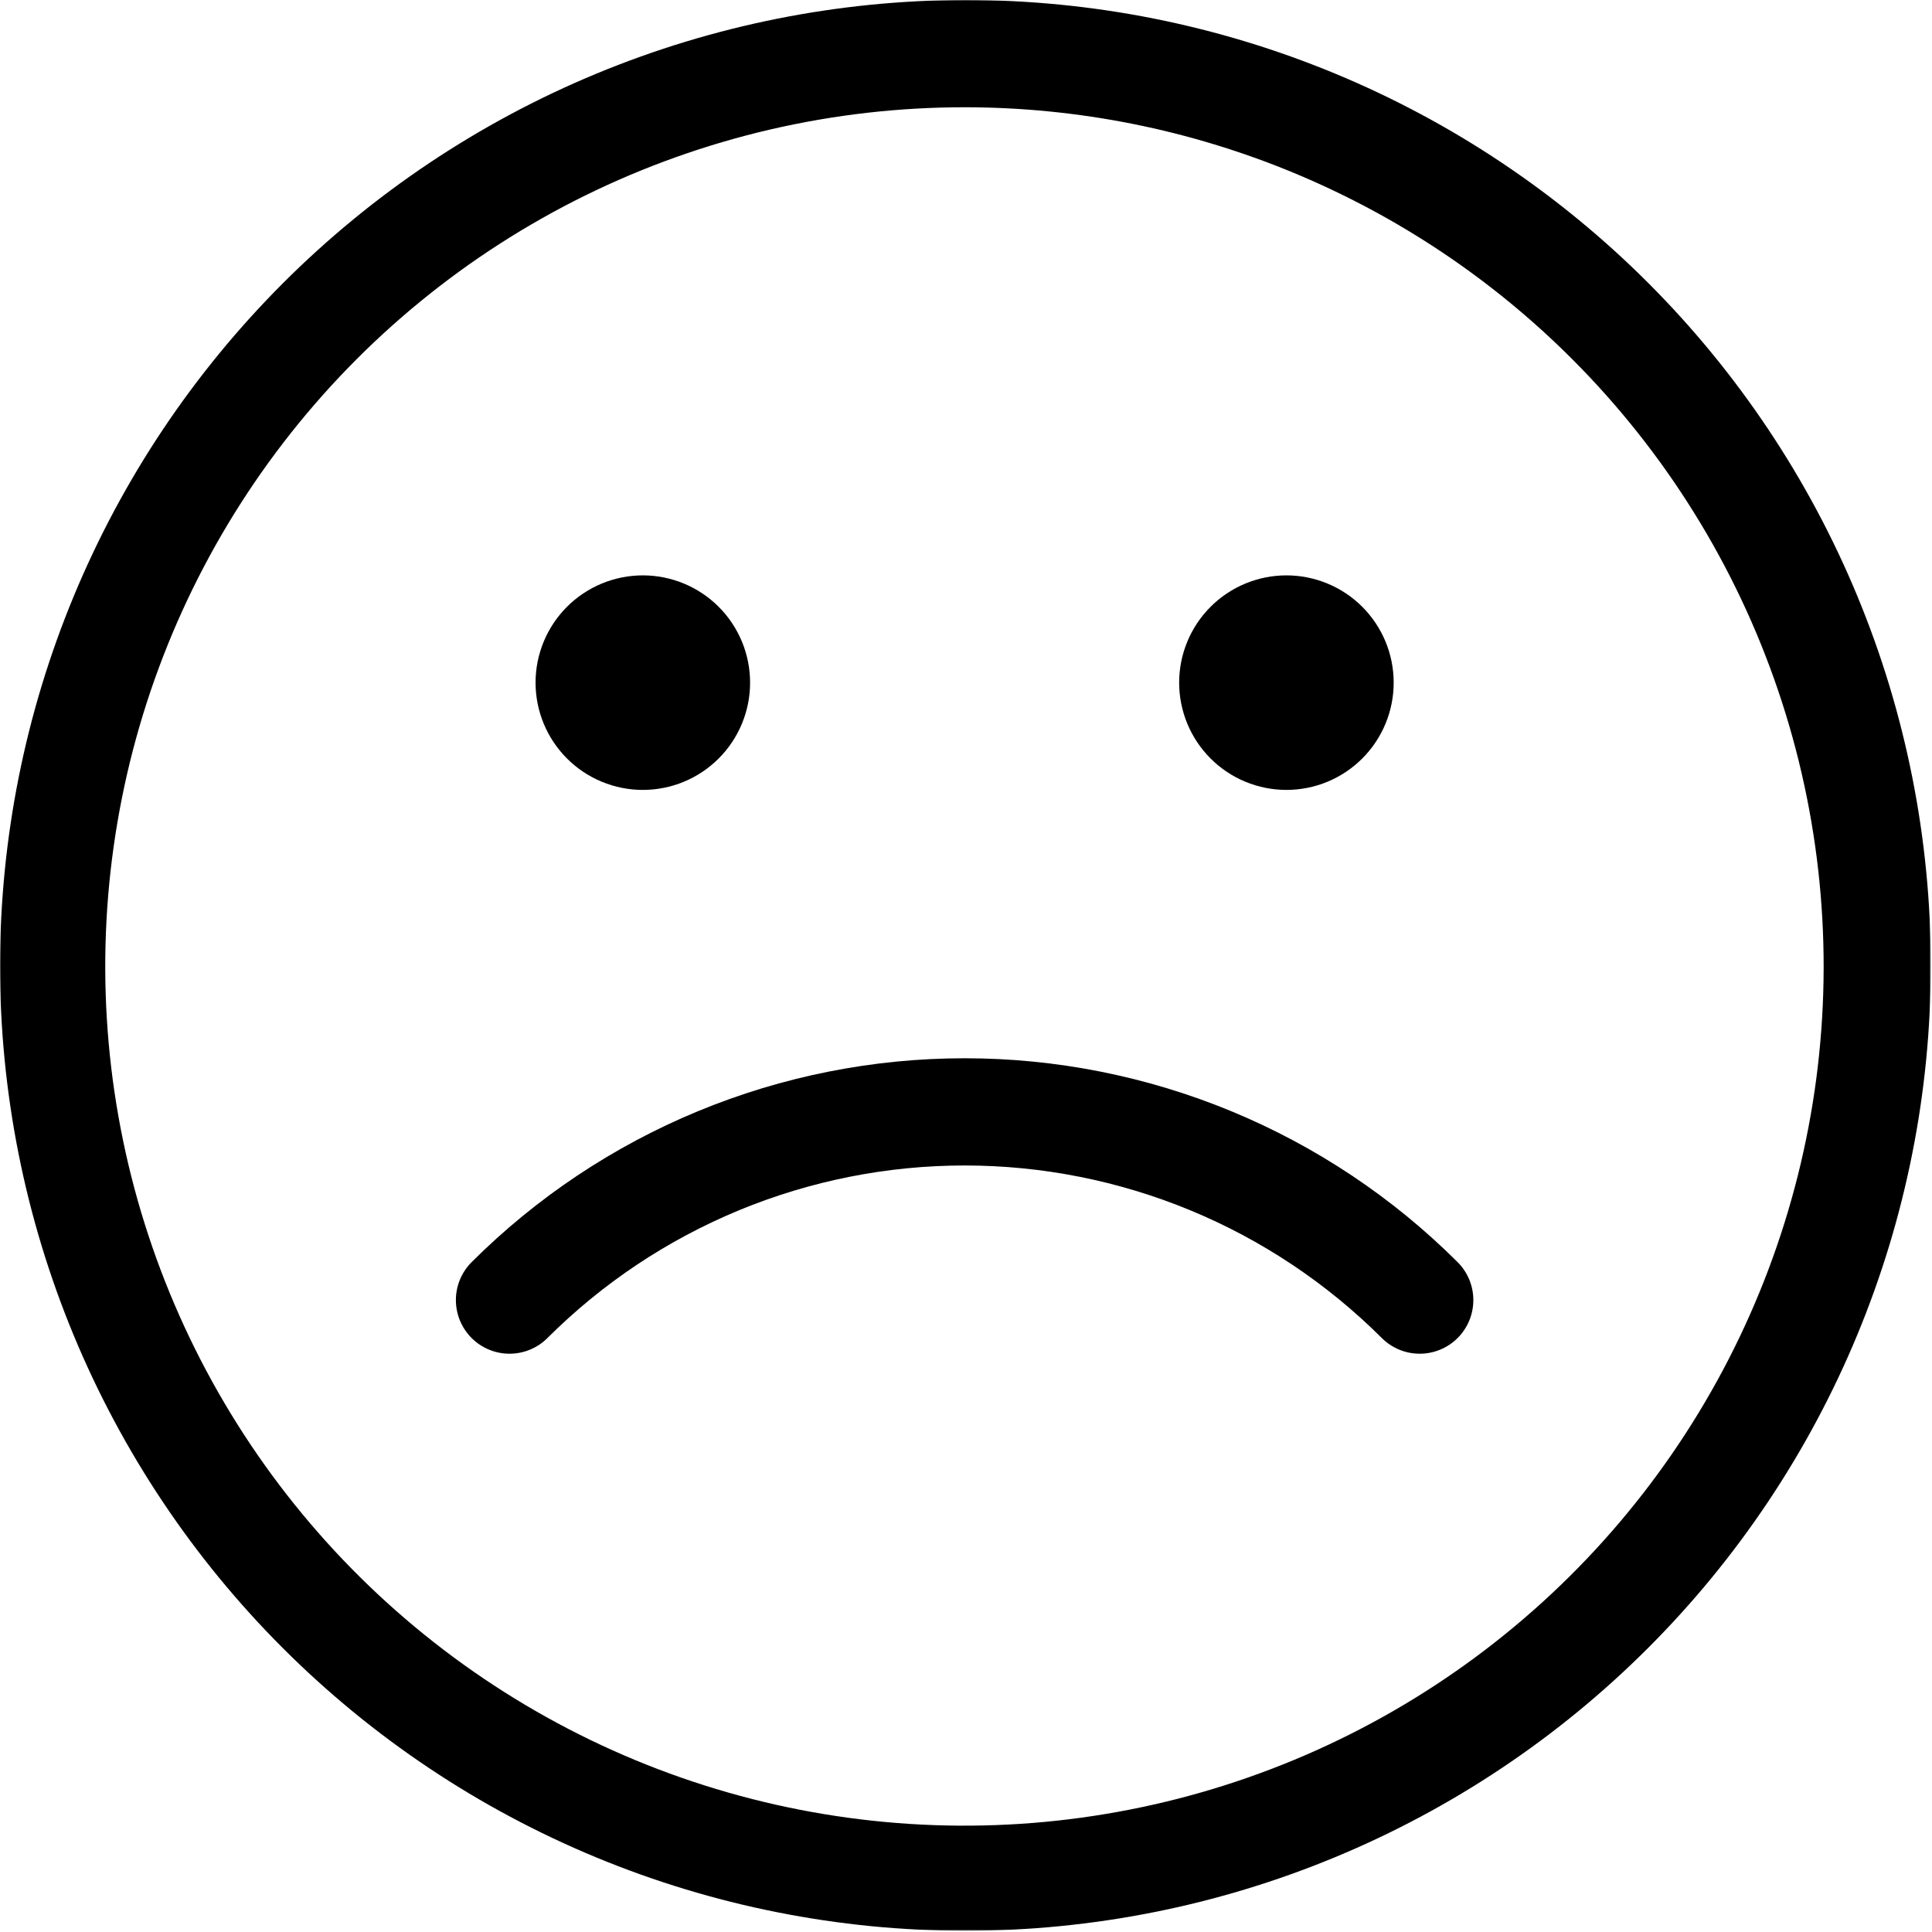 <svg width="1051" height="1051" viewBox="0 0 1051 1051" fill="none" xmlns="http://www.w3.org/2000/svg">
<path d="M408.047 371.354C408.047 373.266 407.953 375.172 407.766 377.073C407.578 378.974 407.297 380.865 406.922 382.74C406.552 384.615 406.089 386.464 405.532 388.292C404.979 390.12 404.334 391.917 403.604 393.682C402.87 395.448 402.058 397.177 401.157 398.859C400.256 400.547 399.271 402.182 398.214 403.771C397.151 405.359 396.011 406.896 394.802 408.37C393.589 409.849 392.308 411.266 390.953 412.615C389.604 413.969 388.188 415.25 386.714 416.458C385.235 417.672 383.703 418.813 382.11 419.87C380.521 420.932 378.886 421.917 377.198 422.818C375.516 423.719 373.792 424.531 372.026 425.266C370.261 425.995 368.459 426.641 366.631 427.193C364.802 427.75 362.953 428.214 361.078 428.583C359.203 428.958 357.313 429.24 355.412 429.427C353.511 429.615 351.604 429.708 349.693 429.708C347.782 429.708 345.875 429.615 343.974 429.427C342.073 429.24 340.183 428.958 338.308 428.583C336.433 428.214 334.584 427.75 332.756 427.193C330.927 426.641 329.131 425.995 327.365 425.266C325.599 424.531 323.87 423.719 322.188 422.818C320.5 421.917 318.865 420.932 317.276 419.87C315.688 418.813 314.151 417.672 312.677 416.458C311.198 415.25 309.782 413.969 308.433 412.615C307.078 411.266 305.797 409.849 304.589 408.37C303.375 406.896 302.235 405.359 301.177 403.771C300.115 402.182 299.131 400.547 298.229 398.859C297.328 397.177 296.516 395.448 295.782 393.682C295.052 391.917 294.407 390.12 293.854 388.292C293.297 386.464 292.834 384.615 292.464 382.74C292.089 380.865 291.808 378.974 291.62 377.073C291.433 375.172 291.339 373.266 291.339 371.354C291.339 369.443 291.433 367.536 291.62 365.635C291.808 363.734 292.089 361.844 292.464 359.969C292.834 358.094 293.297 356.245 293.854 354.417C294.407 352.589 295.052 350.792 295.782 349.026C296.516 347.26 297.328 345.531 298.229 343.849C299.131 342.161 300.115 340.526 301.177 338.938C302.235 337.344 303.375 335.813 304.589 334.333C305.797 332.859 307.078 331.443 308.433 330.094C309.782 328.74 311.198 327.458 312.677 326.245C314.151 325.036 315.688 323.896 317.276 322.839C318.865 321.776 320.5 320.792 322.188 319.891C323.87 318.99 325.599 318.177 327.365 317.443C329.131 316.714 330.927 316.068 332.756 315.516C334.584 314.958 336.433 314.495 338.308 314.125C340.183 313.75 342.073 313.469 343.974 313.281C345.875 313.094 347.782 313 349.693 313C351.604 313 353.511 313.094 355.412 313.281C357.313 313.469 359.203 313.75 361.078 314.125C362.953 314.495 364.802 314.958 366.631 315.516C368.459 316.068 370.261 316.714 372.026 317.443C373.792 318.177 375.516 318.99 377.198 319.891C378.886 320.792 380.521 321.776 382.11 322.839C383.703 323.896 385.235 325.036 386.714 326.245C388.188 327.458 389.604 328.74 390.953 330.094C392.308 331.443 393.589 332.859 394.802 334.333C396.011 335.813 397.151 337.344 398.214 338.938C399.271 340.526 400.256 342.161 401.157 343.849C402.058 345.531 402.87 347.26 403.604 349.026C404.334 350.792 404.979 352.589 405.532 354.417C406.089 356.245 406.552 358.094 406.922 359.969C407.297 361.844 407.578 363.734 407.766 365.635C407.953 367.536 408.047 369.443 408.047 371.354Z" fill="black"/>
<path d="M758.156 371.354C758.156 373.266 758.063 375.172 757.875 377.073C757.688 378.974 757.411 380.865 757.036 382.74C756.661 384.615 756.198 386.464 755.646 388.292C755.089 390.12 754.448 391.917 753.719 393.682C752.984 395.448 752.167 397.177 751.266 398.859C750.365 400.547 749.385 402.182 748.323 403.771C747.26 405.359 746.125 406.896 744.911 408.37C743.698 409.849 742.417 411.266 741.068 412.615C739.714 413.969 738.302 415.25 736.823 416.458C735.349 417.672 733.813 418.813 732.224 419.87C730.635 420.932 729 421.917 727.313 422.818C725.625 423.719 723.901 424.531 722.135 425.266C720.37 425.995 718.573 426.641 716.745 427.193C714.917 427.75 713.063 428.214 711.188 428.583C709.318 428.958 707.427 429.24 705.526 429.427C703.625 429.615 701.719 429.708 699.807 429.708C697.896 429.708 695.99 429.615 694.089 429.427C692.182 429.24 690.297 428.958 688.422 428.583C686.547 428.214 684.698 427.75 682.87 427.193C681.036 426.641 679.24 425.995 677.474 425.266C675.708 424.531 673.984 423.719 672.297 422.818C670.615 421.917 668.974 420.932 667.385 419.87C665.797 418.813 664.266 417.672 662.786 416.458C661.313 415.25 659.896 413.969 658.547 412.615C657.193 411.266 655.911 409.849 654.698 408.37C653.484 406.896 652.349 405.359 651.286 403.771C650.224 402.182 649.245 400.547 648.344 398.859C647.443 397.177 646.625 395.448 645.896 393.682C645.167 391.917 644.521 390.12 643.969 388.292C643.411 386.464 642.948 384.615 642.573 382.74C642.203 380.865 641.922 378.974 641.734 377.073C641.547 375.172 641.453 373.266 641.453 371.354C641.453 369.443 641.547 367.536 641.734 365.635C641.922 363.734 642.203 361.844 642.573 359.969C642.948 358.094 643.411 356.245 643.969 354.417C644.521 352.589 645.167 350.792 645.896 349.026C646.625 347.26 647.443 345.531 648.344 343.849C649.245 342.161 650.224 340.526 651.286 338.938C652.349 337.344 653.484 335.813 654.698 334.333C655.911 332.859 657.193 331.443 658.547 330.094C659.896 328.74 661.313 327.458 662.786 326.245C664.266 325.036 665.797 323.896 667.385 322.839C668.974 321.776 670.615 320.792 672.297 319.891C673.984 318.99 675.708 318.177 677.474 317.443C679.24 316.714 681.036 316.068 682.87 315.516C684.698 314.958 686.547 314.495 688.422 314.125C690.297 313.75 692.182 313.469 694.089 313.281C695.99 313.094 697.896 313 699.807 313C701.719 313 703.625 313.094 705.526 313.281C707.427 313.469 709.318 313.75 711.188 314.125C713.063 314.495 714.917 314.958 716.745 315.516C718.573 316.068 720.37 316.714 722.135 317.443C723.901 318.177 725.625 318.99 727.313 319.891C729 320.792 730.635 321.776 732.224 322.839C733.813 323.896 735.349 325.036 736.823 326.245C738.302 327.458 739.714 328.74 741.068 330.094C742.417 331.443 743.698 332.859 744.911 334.333C746.125 335.813 747.26 337.344 748.323 338.938C749.385 340.526 750.365 342.161 751.266 343.849C752.167 345.531 752.984 347.26 753.719 349.026C754.448 350.792 755.089 352.589 755.646 354.417C756.198 356.245 756.661 358.094 757.036 359.969C757.411 361.844 757.688 363.734 757.875 365.635C758.063 367.536 758.156 369.443 758.156 371.354Z" fill="black"/>
<path d="M792.943 686.609C793.62 687.286 794.26 687.99 794.865 688.729C795.474 689.469 796.042 690.234 796.573 691.031C797.104 691.823 797.594 692.646 798.042 693.484C798.495 694.328 798.901 695.193 799.266 696.073C799.635 696.958 799.953 697.854 800.234 698.771C800.51 699.682 800.74 700.609 800.927 701.547C801.115 702.484 801.255 703.427 801.349 704.38C801.443 705.328 801.49 706.286 801.49 707.24C801.49 708.193 801.443 709.146 801.349 710.099C801.255 711.052 801.115 711.995 800.927 712.932C800.74 713.87 800.51 714.797 800.234 715.708C799.953 716.625 799.635 717.521 799.266 718.406C798.901 719.286 798.495 720.151 798.042 720.995C797.594 721.833 797.104 722.656 796.573 723.448C796.042 724.245 795.474 725.01 794.865 725.75C794.26 726.49 793.62 727.193 792.943 727.87C792.266 728.547 791.563 729.188 790.823 729.792C790.083 730.401 789.318 730.969 788.521 731.5C787.729 732.031 786.906 732.521 786.068 732.969C785.224 733.422 784.359 733.828 783.479 734.193C782.594 734.563 781.698 734.88 780.781 735.161C779.865 735.438 778.943 735.667 778.005 735.854C777.068 736.042 776.125 736.182 775.172 736.276C774.219 736.37 773.266 736.417 772.313 736.417C771.354 736.417 770.401 736.37 769.453 736.276C768.5 736.182 767.557 736.042 766.62 735.854C765.682 735.667 764.755 735.438 763.844 735.161C762.927 734.88 762.031 734.563 761.146 734.193C760.266 733.828 759.401 733.422 758.557 732.969C757.714 732.521 756.896 732.031 756.104 731.5C755.307 730.969 754.542 730.401 753.802 729.792C753.063 729.188 752.359 728.547 751.682 727.87C747.964 724.161 744.161 720.547 740.266 717.026C736.37 713.5 732.391 710.078 728.328 706.75C724.271 703.422 720.125 700.198 715.906 697.073C711.688 693.948 707.391 690.927 703.026 688.016C698.656 685.104 694.219 682.297 689.714 679.599C685.208 676.906 680.641 674.323 676.005 671.849C671.375 669.375 666.682 667.021 661.938 664.776C657.188 662.536 652.385 660.411 647.536 658.406C642.682 656.396 637.786 654.51 632.839 652.745C627.896 650.979 622.911 649.333 617.885 647.813C612.859 646.286 607.797 644.891 602.703 643.615C597.609 642.344 592.49 641.193 587.339 640.172C582.188 639.146 577.016 638.25 571.823 637.484C566.63 636.714 561.417 636.073 556.193 635.557C550.969 635.042 545.734 634.656 540.49 634.401C535.245 634.146 529.995 634.016 524.745 634.016C519.495 634.016 514.245 634.146 509 634.401C503.755 634.656 498.521 635.042 493.297 635.557C488.073 636.073 482.859 636.714 477.667 637.484C472.474 638.25 467.302 639.146 462.151 640.172C457 641.193 451.88 642.344 446.786 643.615C441.693 644.891 436.63 646.286 431.604 647.813C426.578 649.333 421.594 650.979 416.651 652.745C411.708 654.51 406.807 656.396 401.953 658.406C397.104 660.411 392.302 662.536 387.557 664.776C382.807 667.021 378.115 669.375 373.484 671.849C368.854 674.323 364.281 676.906 359.776 679.599C355.271 682.297 350.833 685.104 346.464 688.016C342.099 690.927 337.802 693.948 333.583 697.073C329.365 700.198 325.224 703.422 321.161 706.75C317.099 710.078 313.12 713.5 309.224 717.026C305.333 720.547 301.526 724.161 297.807 727.87C297.135 728.547 296.427 729.188 295.688 729.792C294.948 730.401 294.182 730.969 293.385 731.5C292.594 732.031 291.776 732.521 290.932 732.969C290.089 733.422 289.224 733.828 288.344 734.193C287.458 734.563 286.563 734.88 285.646 735.161C284.734 735.438 283.807 735.667 282.87 735.854C281.932 736.042 280.99 736.182 280.036 736.276C279.089 736.37 278.135 736.417 277.177 736.417C276.224 736.417 275.271 736.37 274.318 736.276C273.37 736.182 272.422 736.042 271.484 735.854C270.547 735.667 269.625 735.438 268.708 735.161C267.792 734.88 266.896 734.563 266.01 734.193C265.13 733.828 264.266 733.422 263.427 732.969C262.583 732.521 261.766 732.031 260.969 731.5C260.172 730.969 259.406 730.401 258.667 729.792C257.932 729.188 257.224 728.547 256.547 727.87C255.87 727.193 255.229 726.49 254.625 725.75C254.021 725.01 253.448 724.245 252.917 723.448C252.391 722.656 251.896 721.833 251.448 720.995C250.995 720.151 250.589 719.286 250.224 718.406C249.859 717.521 249.536 716.625 249.26 715.708C248.979 714.797 248.75 713.87 248.563 712.932C248.375 711.995 248.234 711.052 248.141 710.099C248.047 709.146 248 708.193 248 707.24C248 706.286 248.047 705.328 248.141 704.38C248.234 703.427 248.375 702.484 248.563 701.547C248.75 700.609 248.979 699.682 249.26 698.771C249.536 697.854 249.859 696.958 250.224 696.073C250.589 695.193 250.995 694.328 251.448 693.484C251.896 692.646 252.391 691.823 252.917 691.031C253.448 690.234 254.021 689.469 254.625 688.729C255.229 687.99 255.87 687.286 256.547 686.609C260.938 682.224 265.438 677.953 270.042 673.792C274.641 669.625 279.344 665.578 284.146 661.646C288.943 657.714 293.839 653.901 298.828 650.208C303.813 646.521 308.891 642.953 314.052 639.505C319.214 636.063 324.458 632.75 329.781 629.563C335.109 626.375 340.505 623.323 345.984 620.401C351.458 617.479 357 614.693 362.609 612.042C368.224 609.396 373.896 606.885 379.63 604.51C385.365 602.141 391.151 599.911 396.995 597.823C402.839 595.734 408.734 593.792 414.672 591.99C420.609 590.193 426.589 588.542 432.609 587.036C438.63 585.531 444.682 584.172 450.771 582.964C456.854 581.755 462.969 580.693 469.109 579.786C475.245 578.875 481.401 578.12 487.578 577.51C493.755 576.901 499.943 576.448 506.141 576.141C512.339 575.839 518.542 575.688 524.745 575.688C530.953 575.688 537.151 575.839 543.349 576.141C549.547 576.448 555.734 576.901 561.911 577.51C568.089 578.12 574.245 578.875 580.38 579.786C586.521 580.693 592.635 581.755 598.719 582.964C604.807 584.172 610.859 585.531 616.88 587.036C622.901 588.542 628.88 590.193 634.818 591.99C640.76 593.792 646.651 595.734 652.495 597.823C658.339 599.911 664.125 602.141 669.859 604.51C675.594 606.885 681.266 609.396 686.88 612.042C692.49 614.693 698.031 617.479 703.51 620.401C708.984 623.323 714.38 626.375 719.708 629.563C725.031 632.75 730.276 636.063 735.438 639.505C740.599 642.953 745.677 646.521 750.661 650.208C755.651 653.901 760.547 657.714 765.344 661.646C770.146 665.578 774.849 669.625 779.448 673.792C784.052 677.953 788.552 682.224 792.943 686.609Z" fill="black"/>
<mask id="mask0_1020_1260" style="mask-type:luminance" maskUnits="userSpaceOnUse" x="0" y="0" width="1051" height="1051">
<path d="M0 0H1050.34V1050.34H0V0Z" fill="white"/>
</mask>
<g mask="url(#mask0_1020_1260)">
<path d="M525.172 58.349C516.245 58.339 507.323 58.589 498.412 59.089C489.5 59.589 480.609 60.344 471.74 61.354C462.87 62.365 454.037 63.63 445.24 65.146C436.443 66.662 427.698 68.432 419 70.448C410.307 72.464 401.677 74.729 393.109 77.245C384.542 79.755 376.057 82.51 367.646 85.51C359.24 88.51 350.927 91.745 342.703 95.219C334.479 98.698 326.365 102.401 318.354 106.344C310.344 110.281 302.453 114.448 294.682 118.844C286.911 123.234 279.271 127.844 271.76 132.677C264.255 137.505 256.891 142.547 249.677 147.797C242.458 153.047 235.396 158.505 228.49 164.161C221.583 169.818 214.844 175.667 208.271 181.708C201.703 187.75 195.307 193.974 189.094 200.385C182.88 206.792 176.854 213.375 171.021 220.13C165.182 226.88 159.542 233.797 154.104 240.875C148.661 247.953 143.427 255.177 138.401 262.557C133.375 269.932 128.563 277.448 123.969 285.099C119.37 292.755 115 300.531 110.849 308.432C106.698 316.339 102.776 324.354 99.083 332.479C95.396 340.609 91.938 348.833 88.719 357.162C85.5 365.484 82.521 373.896 79.781 382.396C77.042 390.891 74.552 399.458 72.302 408.099C70.057 416.734 68.057 425.432 66.312 434.188C64.562 442.943 63.068 451.74 61.823 460.578C60.578 469.417 59.583 478.287 58.849 487.182C58.109 496.078 57.63 504.99 57.406 513.912C57.177 522.833 57.208 531.76 57.495 540.682C57.776 549.604 58.318 558.51 59.115 567.401C59.911 576.292 60.958 585.151 62.26 593.984C63.562 602.813 65.12 611.599 66.927 620.344C68.734 629.083 70.787 637.766 73.094 646.391C75.396 655.016 77.943 663.568 80.74 672.047C83.531 680.526 86.568 688.917 89.844 697.219C93.12 705.526 96.625 713.729 100.37 721.833C104.115 729.932 108.089 737.922 112.292 745.797C116.495 753.677 120.922 761.422 125.568 769.047C130.214 776.667 135.073 784.151 140.151 791.495C145.224 798.839 150.505 806.031 155.995 813.073C161.479 820.109 167.167 826.99 173.047 833.703C178.927 840.422 185 846.964 191.255 853.328C197.51 859.698 203.943 865.88 210.552 871.88C217.167 877.875 223.943 883.682 230.885 889.292C237.828 894.901 244.927 900.313 252.177 905.516C259.432 910.719 266.828 915.708 274.365 920.49C281.906 925.271 289.578 929.833 297.375 934.172C305.177 938.511 313.094 942.625 321.13 946.516C329.167 950.401 337.307 954.052 345.552 957.474C353.797 960.896 362.135 964.078 370.563 967.021C378.99 969.964 387.495 972.662 396.078 975.12C404.662 977.573 413.302 979.781 422.016 981.745C430.724 983.703 439.479 985.412 448.287 986.87C457.094 988.328 465.932 989.537 474.813 990.484C483.688 991.438 492.583 992.136 501.5 992.578C510.412 993.021 519.333 993.208 528.26 993.136C537.188 993.068 546.104 992.745 555.01 992.167C563.922 991.583 572.807 990.75 581.667 989.662C590.526 988.573 599.349 987.229 608.13 985.636C616.912 984.042 625.641 982.198 634.323 980.104C643 978.011 651.609 975.667 660.151 973.078C668.698 970.495 677.156 967.662 685.537 964.589C693.922 961.516 702.208 958.208 710.396 954.662C718.589 951.115 726.672 947.333 734.646 943.323C742.625 939.313 750.479 935.078 758.208 930.615C765.943 926.156 773.542 921.479 781.005 916.583C788.469 911.688 795.787 906.578 802.958 901.266C810.13 895.948 817.146 890.432 824 884.714C830.854 879 837.542 873.089 844.057 866.99C850.578 860.891 856.912 854.609 863.073 848.146C869.229 841.682 875.198 835.047 880.974 828.24C886.75 821.438 892.328 814.474 897.703 807.349C903.083 800.224 908.255 792.948 913.214 785.526C918.177 778.109 922.922 770.552 927.448 762.859C931.979 755.167 936.281 747.349 940.365 739.412C944.443 731.469 948.292 723.422 951.912 715.261C955.531 707.099 958.917 698.844 962.063 690.49C965.208 682.135 968.115 673.698 970.776 665.177C973.438 656.656 975.854 648.068 978.026 639.412C980.198 630.75 982.12 622.037 983.787 613.266C985.458 604.5 986.88 595.688 988.047 586.839C989.214 577.99 990.125 569.115 990.781 560.208C991.443 551.307 991.844 542.396 991.99 533.469C992.141 524.542 992.031 515.62 991.667 506.703C991.302 497.781 990.682 488.88 989.813 479.995C988.938 471.115 987.807 462.26 986.427 453.443C985.047 444.625 983.417 435.849 981.531 427.125C979.646 418.401 977.516 409.734 975.136 401.13C972.755 392.526 970.13 384 967.261 375.547C964.396 367.094 961.287 358.729 957.938 350.453C954.589 342.177 951.005 334.005 947.193 325.938C943.375 317.865 939.333 309.911 935.057 302.073C930.787 294.234 926.297 286.526 921.578 278.948C916.865 271.365 911.943 263.927 906.802 256.625C901.662 249.328 896.318 242.182 890.766 235.193C885.219 228.198 879.474 221.37 873.531 214.708C867.594 208.047 861.464 201.557 855.151 195.245C849.75 189.844 844.224 184.578 838.563 179.448C832.901 174.318 827.12 169.328 821.219 164.479C815.313 159.635 809.297 154.938 803.162 150.385C797.026 145.833 790.787 141.432 784.432 137.188C778.083 132.943 771.636 128.854 765.083 124.927C758.531 120.995 751.891 117.229 745.156 113.625C738.422 110.021 731.599 106.589 724.698 103.318C717.792 100.047 710.813 96.948 703.761 94.021C696.703 91.094 689.578 88.344 682.391 85.766C675.198 83.188 667.948 80.787 660.641 78.568C653.333 76.344 645.974 74.302 638.568 72.438C631.162 70.578 623.708 68.901 616.219 67.401C608.729 65.906 601.208 64.594 593.651 63.469C586.099 62.339 578.521 61.401 570.917 60.646C563.318 59.885 555.703 59.318 548.073 58.938C540.443 58.552 532.813 58.359 525.172 58.349ZM525.172 0C533.766 0 542.354 0.208 550.943 0.63C559.526 1.052 568.094 1.688 576.646 2.526C585.198 3.37 593.729 4.422 602.229 5.682C610.729 6.943 619.198 8.411 627.625 10.088C636.057 11.766 644.438 13.651 652.776 15.74C661.115 17.828 669.396 20.12 677.62 22.615C685.844 25.109 694.005 27.802 702.094 30.698C710.188 33.594 718.203 36.688 726.146 39.974C734.083 43.266 741.943 46.745 749.708 50.422C757.479 54.094 765.156 57.958 772.734 62.01C780.313 66.062 787.792 70.297 795.162 74.714C802.537 79.135 809.792 83.729 816.938 88.505C824.083 93.281 831.109 98.229 838.016 103.349C844.917 108.469 851.693 113.755 858.333 119.208C864.979 124.661 871.484 130.271 877.854 136.042C884.224 141.813 890.443 147.74 896.521 153.818C902.599 159.896 908.526 166.12 914.297 172.484C920.068 178.854 925.682 185.359 931.13 192.005C936.583 198.646 941.87 205.422 946.99 212.323C952.109 219.229 957.057 226.255 961.833 233.401C966.609 240.547 971.203 247.807 975.625 255.177C980.042 262.547 984.276 270.026 988.328 277.604C992.38 285.182 996.245 292.859 999.917 300.63C1003.59 308.401 1007.07 316.255 1010.36 324.193C1013.65 332.135 1016.74 340.151 1019.64 348.245C1022.54 356.333 1025.23 364.495 1027.73 372.719C1030.22 380.943 1032.52 389.224 1034.6 397.563C1036.69 405.901 1038.57 414.281 1040.25 422.714C1041.93 431.141 1043.4 439.609 1044.66 448.109C1045.92 456.609 1046.97 465.141 1047.81 473.693C1048.66 482.245 1049.29 490.813 1049.71 499.401C1050.13 507.984 1050.34 516.573 1050.34 525.167C1050.34 533.76 1050.13 542.354 1049.71 550.938C1049.29 559.521 1048.66 568.089 1047.81 576.646C1046.97 585.198 1045.92 593.724 1044.66 602.224C1043.4 610.729 1041.93 619.193 1040.25 627.625C1038.57 636.052 1036.69 644.438 1034.6 652.771C1032.52 661.109 1030.22 669.391 1027.73 677.615C1025.23 685.839 1022.54 694 1019.64 702.094C1016.74 710.182 1013.65 718.203 1010.36 726.141C1007.07 734.083 1003.59 741.938 999.917 749.708C996.245 757.474 992.38 765.151 988.328 772.729C984.276 780.313 980.042 787.787 975.625 795.156C971.203 802.531 966.609 809.792 961.833 816.938C957.057 824.083 952.109 831.109 946.99 838.011C941.87 844.912 936.583 851.688 931.13 858.333C925.682 864.974 920.068 871.479 914.297 877.849C908.526 884.219 902.599 890.443 896.521 896.521C890.443 902.594 884.224 908.521 877.854 914.292C871.484 920.063 864.979 925.677 858.333 931.13C851.693 936.583 844.917 941.87 838.016 946.99C831.109 952.109 824.083 957.057 816.938 961.828C809.792 966.604 802.537 971.203 795.162 975.62C787.792 980.037 780.313 984.276 772.734 988.323C765.156 992.375 757.479 996.24 749.708 999.917C741.943 1003.59 734.083 1007.07 726.146 1010.36C718.203 1013.65 710.188 1016.74 702.094 1019.64C694.005 1022.53 685.844 1025.23 677.62 1027.72C669.396 1030.22 661.115 1032.51 652.776 1034.6C644.438 1036.69 636.057 1038.57 627.625 1040.24C619.198 1041.92 610.729 1043.39 602.229 1044.65C593.729 1045.91 585.198 1046.96 576.646 1047.81C568.094 1048.65 559.526 1049.28 550.943 1049.7C542.354 1050.13 533.766 1050.34 525.172 1050.34C516.578 1050.34 507.99 1050.13 499.401 1049.7C490.818 1049.28 482.25 1048.65 473.698 1047.81C465.141 1046.96 456.615 1045.91 448.115 1044.65C439.609 1043.39 431.146 1041.92 422.714 1040.24C414.287 1038.57 405.901 1036.69 397.568 1034.6C389.229 1032.51 380.948 1030.22 372.724 1027.72C364.5 1025.23 356.339 1022.53 348.245 1019.64C340.156 1016.74 332.141 1013.65 324.198 1010.36C316.255 1007.07 308.401 1003.59 300.63 999.917C292.865 996.24 285.188 992.375 277.609 988.323C270.026 984.276 262.552 980.037 255.182 975.62C247.807 971.203 240.547 966.604 233.401 961.828C226.255 957.057 219.234 952.109 212.328 946.99C205.427 941.87 198.651 936.583 192.005 931.13C185.365 925.677 178.859 920.063 172.49 914.292C166.12 908.521 159.896 902.594 153.823 896.521C147.745 890.443 141.818 884.219 136.047 877.849C130.276 871.479 124.661 864.974 119.208 858.333C113.755 851.688 108.474 844.912 103.354 838.011C98.229 831.109 93.287 824.083 88.51 816.938C83.734 809.792 79.135 802.531 74.719 795.156C70.302 787.787 66.068 780.313 62.016 772.729C57.964 765.151 54.099 757.474 50.422 749.708C46.75 741.938 43.266 734.083 39.979 726.141C36.688 718.203 33.599 710.182 30.703 702.094C27.807 694 25.109 685.839 22.615 677.615C20.12 669.391 17.828 661.109 15.74 652.771C13.651 644.438 11.771 636.052 10.094 627.625C8.417 619.193 6.948 610.729 5.688 602.224C4.427 593.724 3.375 585.198 2.531 576.646C1.688 568.089 1.057 559.521 0.635 550.938C0.214 542.354 0 533.76 0 525.167C0.01 516.578 0.234 507.99 0.661 499.406C1.094 490.828 1.734 482.26 2.583 473.708C3.432 465.162 4.495 456.635 5.76 448.141C7.031 439.641 8.505 431.177 10.188 422.755C11.875 414.328 13.76 405.948 15.854 397.615C17.948 389.281 20.245 381.005 22.745 372.787C25.245 364.563 27.948 356.412 30.844 348.323C33.745 340.234 36.844 332.219 40.135 324.286C43.427 316.349 46.911 308.5 50.589 300.734C54.266 292.969 58.13 285.297 62.188 277.719C66.24 270.146 70.474 262.672 74.896 255.302C79.312 247.938 83.912 240.682 88.688 233.536C93.464 226.396 98.412 219.375 103.531 212.474C108.651 205.573 113.938 198.802 119.391 192.161C124.839 185.521 130.453 179.016 136.224 172.651C141.995 166.286 147.917 160.063 153.99 153.99C160.068 147.911 166.286 141.99 172.656 136.219C179.021 130.448 185.521 124.839 192.167 119.385C198.807 113.932 205.578 108.646 212.474 103.526C219.375 98.406 226.396 93.458 233.542 88.682C240.682 83.912 247.938 79.312 255.307 74.891C262.677 70.474 270.146 66.234 277.724 62.182C285.302 58.13 292.969 54.26 300.734 50.583C308.5 46.906 316.354 43.422 324.286 40.13C332.224 36.839 340.234 33.74 348.323 30.844C356.412 27.943 364.568 25.245 372.787 22.745C381.01 20.245 389.287 17.948 397.62 15.854C405.953 13.76 414.333 11.87 422.755 10.188C431.182 8.505 439.646 7.026 448.141 5.76C456.641 4.49 465.162 3.432 473.714 2.578C482.266 1.729 490.828 1.089 499.412 0.656C507.995 0.229 516.578 0.01 525.172 0Z" fill="black"/>
</g>
</svg>
